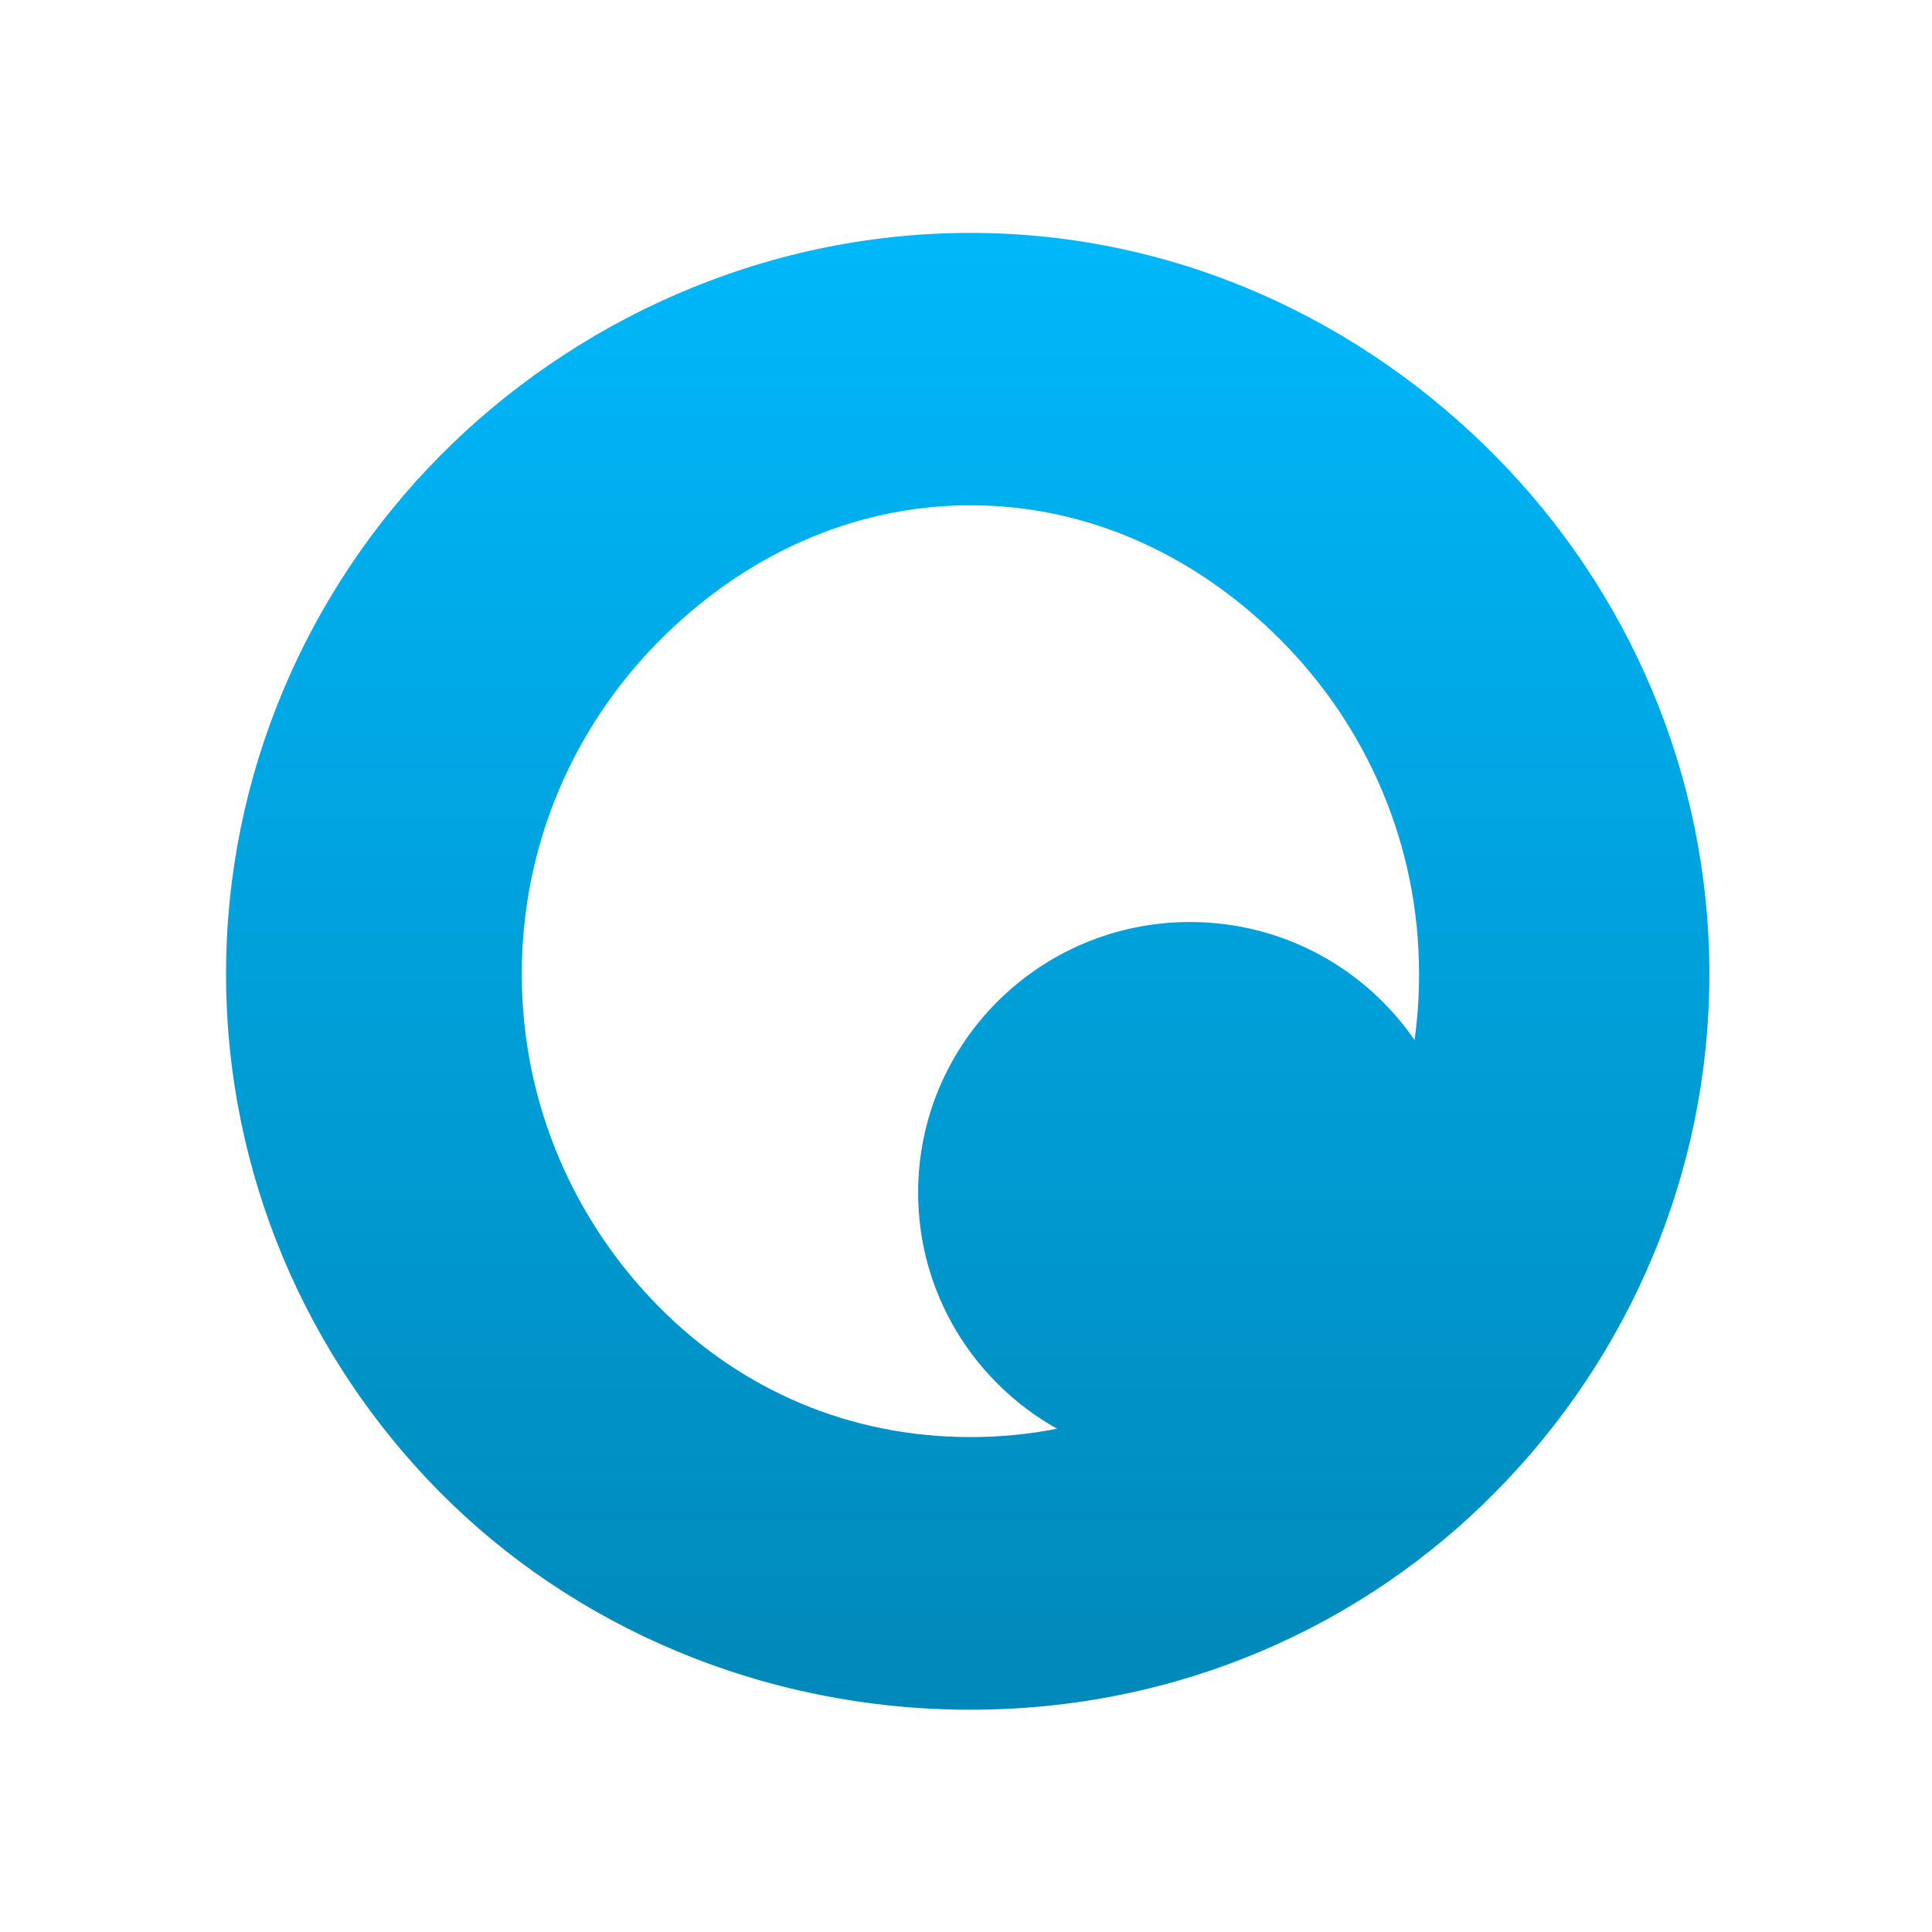 <svg xmlns="http://www.w3.org/2000/svg" xmlns:xlink="http://www.w3.org/1999/xlink" width="64" height="64" viewBox="0 0 64 64" version="1.1">
<defs> <linearGradient id="linear0" gradientUnits="userSpaceOnUse" x1="0" y1="0" x2="0" y2="1" gradientTransform="matrix(55.992,0,0,56,4.004,4)"> <stop offset="0" style="stop-color:#00bbff;stop-opacity:1;"/> <stop offset="1" style="stop-color:#0085b5;stop-opacity:1;"/> </linearGradient> </defs>
<g id="surface1">
<path style=" stroke:none;fill-rule:nonzero;fill:url(#linear0);fill-opacity:1;" d="M 32.148 7.715 C 25.246 7.715 18.965 10.66 14.559 15.117 C 10.18 19.551 7.488 25.637 7.488 32.266 C 7.488 38.891 10.168 44.973 14.559 49.418 C 18.965 53.871 25.246 56.637 32.148 56.637 C 39.043 56.637 45.164 53.863 49.547 49.418 C 53.938 44.973 56.625 38.891 56.625 32.266 C 56.625 25.629 53.926 19.551 49.547 15.117 C 45.164 10.672 39.043 7.715 32.148 7.715 M 32.148 16.738 C 36.117 16.738 39.711 18.453 42.477 21.254 C 45.227 24.035 47.008 27.91 47.008 32.266 C 47.008 33.012 46.957 33.738 46.859 34.453 C 45.238 32.094 42.512 30.543 39.422 30.543 C 34.445 30.543 30.414 34.555 30.414 39.508 C 30.414 42.867 32.273 45.793 35.016 47.328 C 34.09 47.512 33.129 47.605 32.148 47.605 C 28.148 47.605 24.547 46.047 21.812 43.273 C 19.09 40.52 17.285 36.652 17.285 32.266 C 17.285 27.875 19.078 24.02 21.812 21.254 C 24.559 18.469 28.176 16.738 32.148 16.738 "/>
</g>
</svg>
